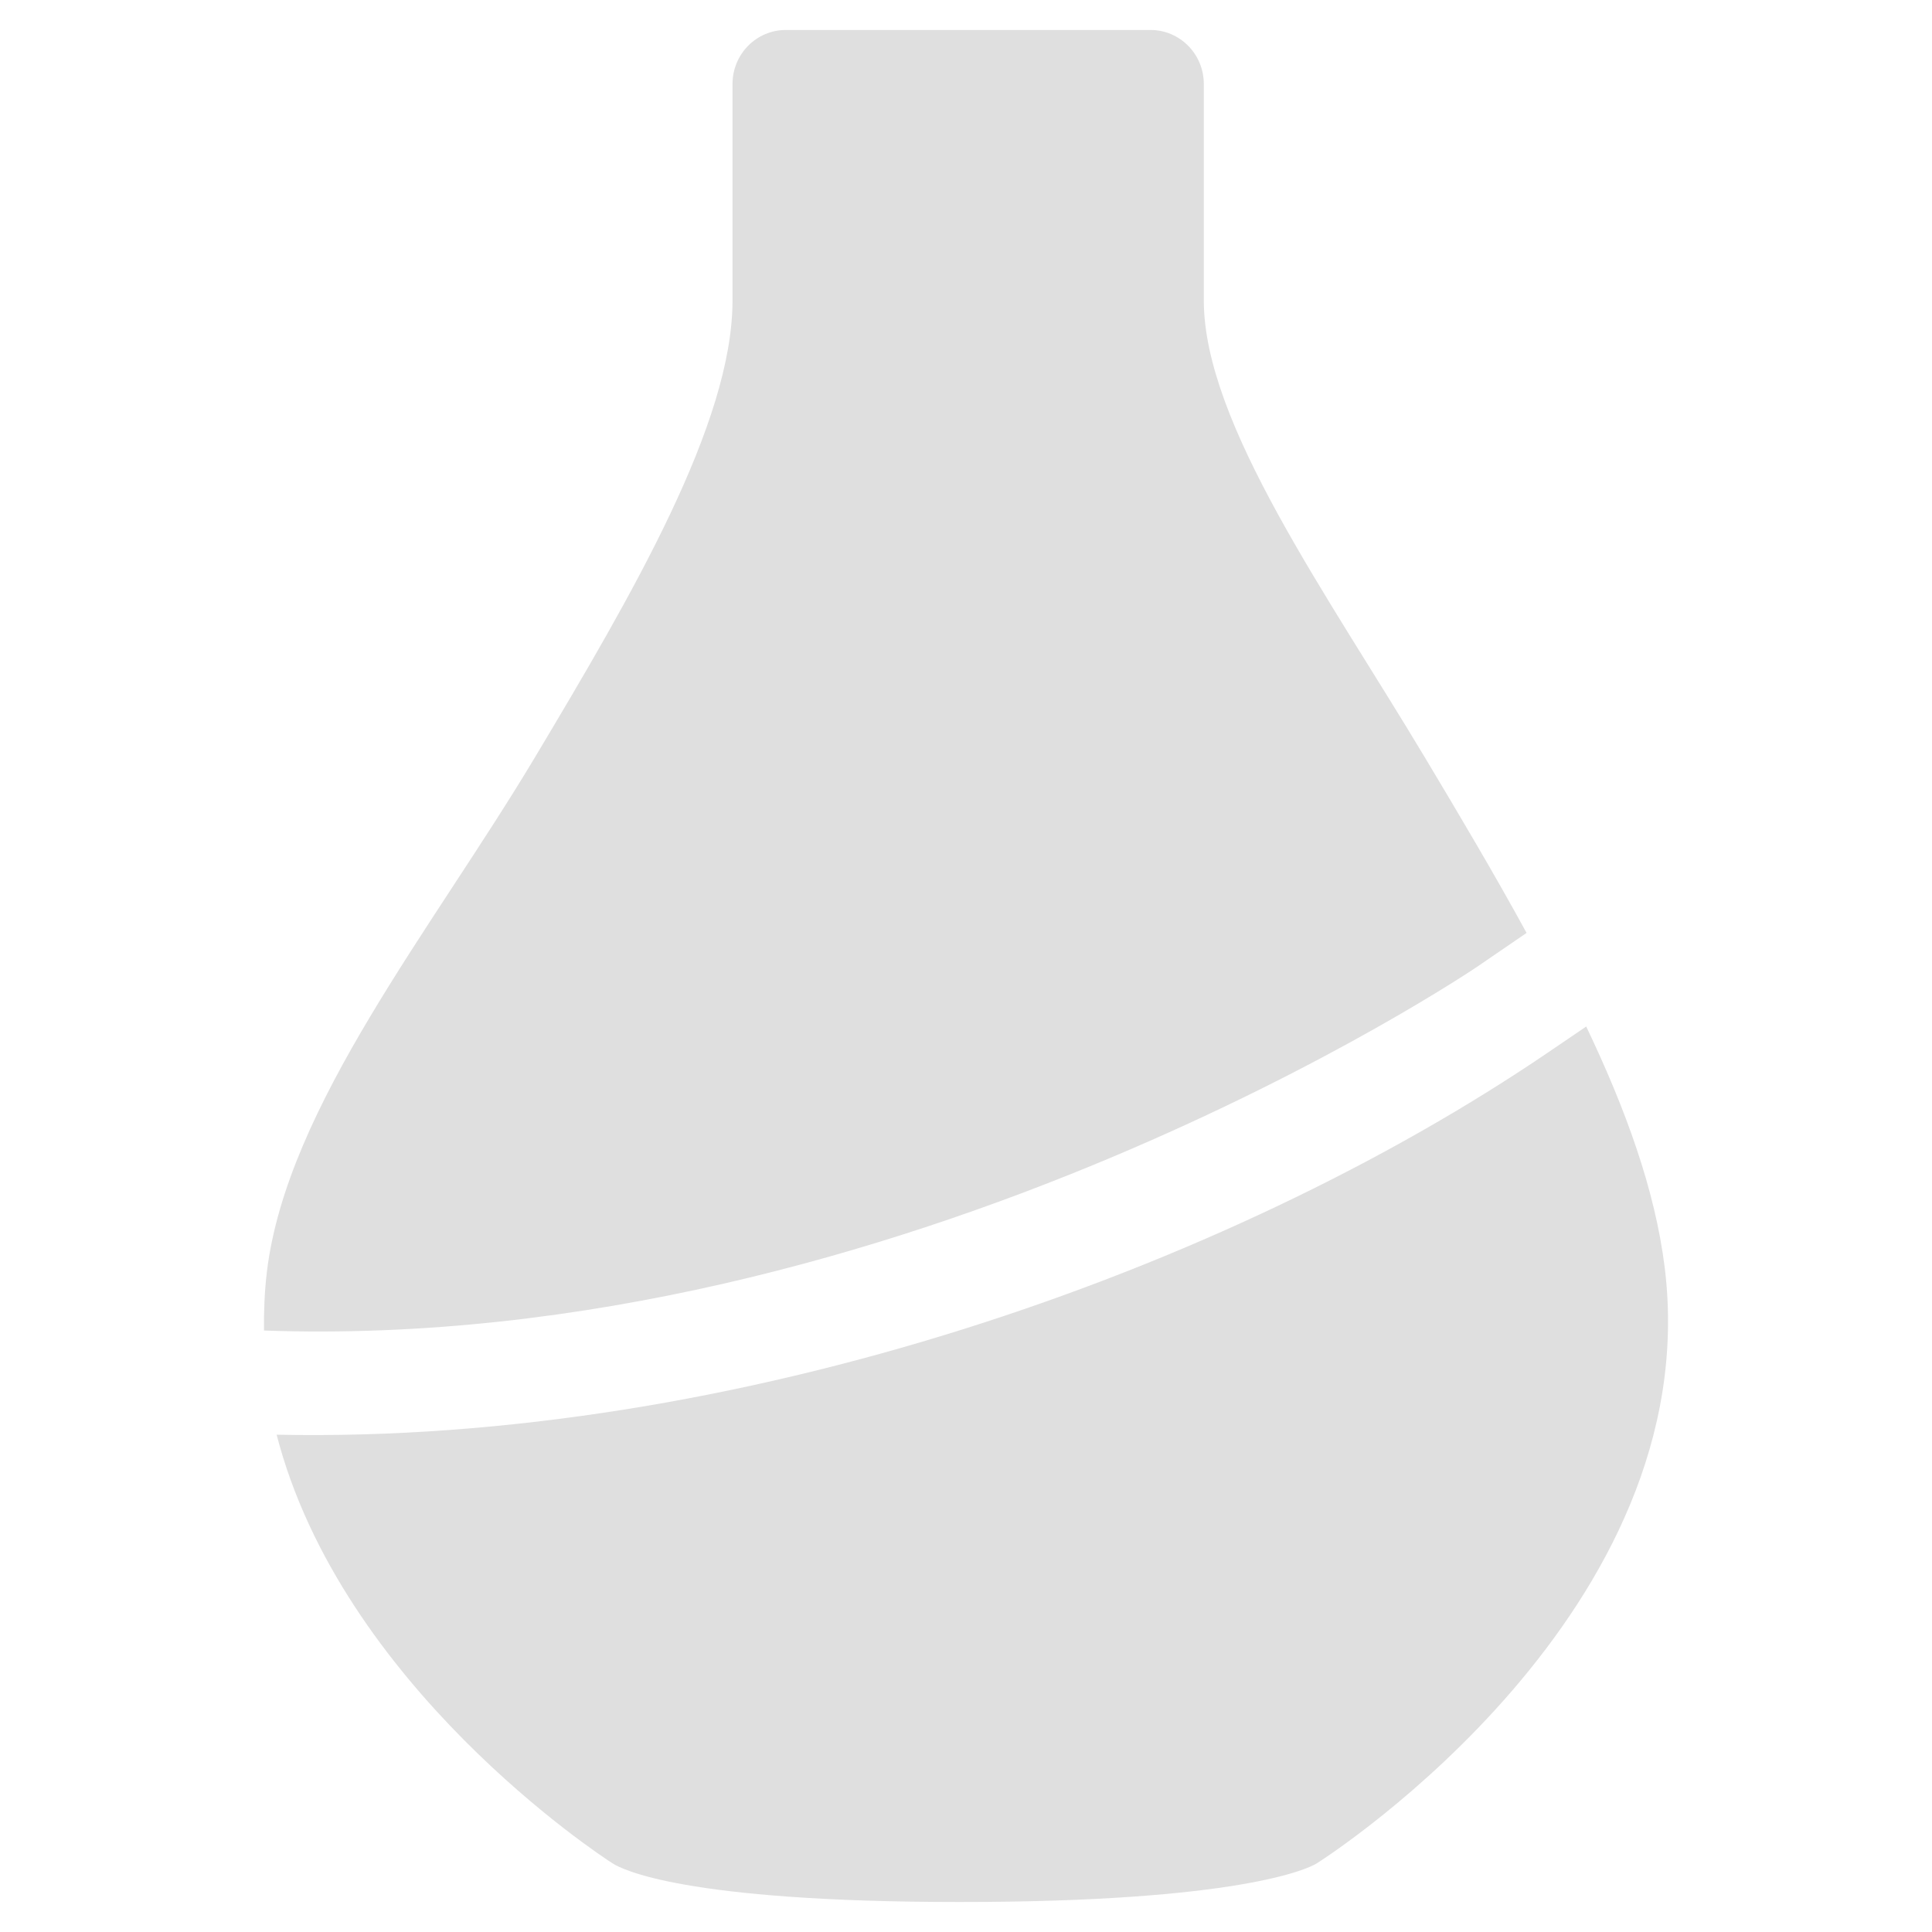 <?xml version="1.0" encoding="UTF-8" standalone="no"?>
<svg
   width="64"
   height="64"
   version="1.1"
   id="svg73"
   sodipodi:docname="giara.svg"
   inkscape:version="1.4.2 (ebf0e940d0, 2025-05-08)"
   xmlns:inkscape="http://www.inkscape.org/namespaces/inkscape"
   xmlns:sodipodi="http://sodipodi.sourceforge.net/DTD/sodipodi-0.dtd"
   xmlns="http://www.w3.org/2000/svg"
   xmlns:svg="http://www.w3.org/2000/svg"
   xmlns:rdf="http://www.w3.org/1999/02/22-rdf-syntax-ns#"
   xmlns:cc="http://creativecommons.org/ns#"
   xmlns:dc="http://purl.org/dc/elements/1.1/">
  <sodipodi:namedview
     pagecolor="#f5f7fa"
     bordercolor="#666666"
     borderopacity="1"
     objecttolerance="10"
     gridtolerance="10"
     guidetolerance="10"
     inkscape:pageopacity="0"
     inkscape:pageshadow="2"
     inkscape:window-width="1377"
     inkscape:window-height="886"
     id="namedview75"
     showgrid="false"
     inkscape:zoom="6.2890624"
     inkscape:cx="46.986336"
     inkscape:cy="42.21615"
     inkscape:window-x="226"
     inkscape:window-y="75"
     inkscape:window-maximized="0"
     inkscape:current-layer="g877"
     inkscape:document-rotation="0"
     inkscape:pagecheckerboard="0"
     inkscape:showpageshadow="2"
     inkscape:deskcolor="#d1d1d1" />
  <defs
     id="defs29" />
  <circle
     cx="32.516"
     cy="31.878"
     r="0"
     fill="url(#b)"
     stroke-width="1.571"
     id="circle41"
     style="fill:url(#b)" />
  <g
     aria-label="GZ"
     transform="matrix(1.221,0,0,0.819,0.496,-0.166)"
     id="text93"
     style="font-weight:bold;font-size:11.526px;line-height:1.25;font-family:sans-serif;-inkscape-font-specification:'sans-serif Bold';fill:#f2f2f2;stroke-width:0.288" />
  <g
     id="g877"
     transform="matrix(1.1,0,0,1.1,-3.185,-3.207)">
    <path
       d="m 26.562,3.818 c -0.888,0 -1.607,0.726 -1.607,1.628 v 6.519 c 0,3.702 -3.028,8.868 -5.952,13.761 -3.091,5.168 -7.465,10.512 -8.069,15.48 -0.073,0.606 -0.094,1.196 -0.089,1.778 C 30.133,43.669 47.217,32.142 47.4,32.015 L 48.868,31.01 C 47.901,29.241 46.853,27.475 45.805,25.725 42.878,20.832 39.148,15.666 39.148,11.964 V 5.446 c 0,-0.902 -0.721,-1.628 -1.607,-1.628 z m 24.101,30.011 -1.167,0.794 c -9.676,6.573 -24.486,11.785 -38.27,11.498 1.952,7.557 9.725,12.661 10.122,12.913 0.261,0.162 2.086,1.16 10.458,1.16 8.37,0 10.479,-0.998 10.737,-1.16 0.484,-0.303 11.752,-7.623 10.486,-17.939 -0.291,-2.354 -1.184,-4.794 -2.365,-7.266 z"
       fill="#ffffff"
       fill-rule="nonzero"
       id="path2-1"
       style="fill:#dfdfdf;fill-opacity:1;stroke:none;stroke-width:0.879;stroke-dasharray:none;stroke-opacity:0.6" />
  </g>
</svg>
